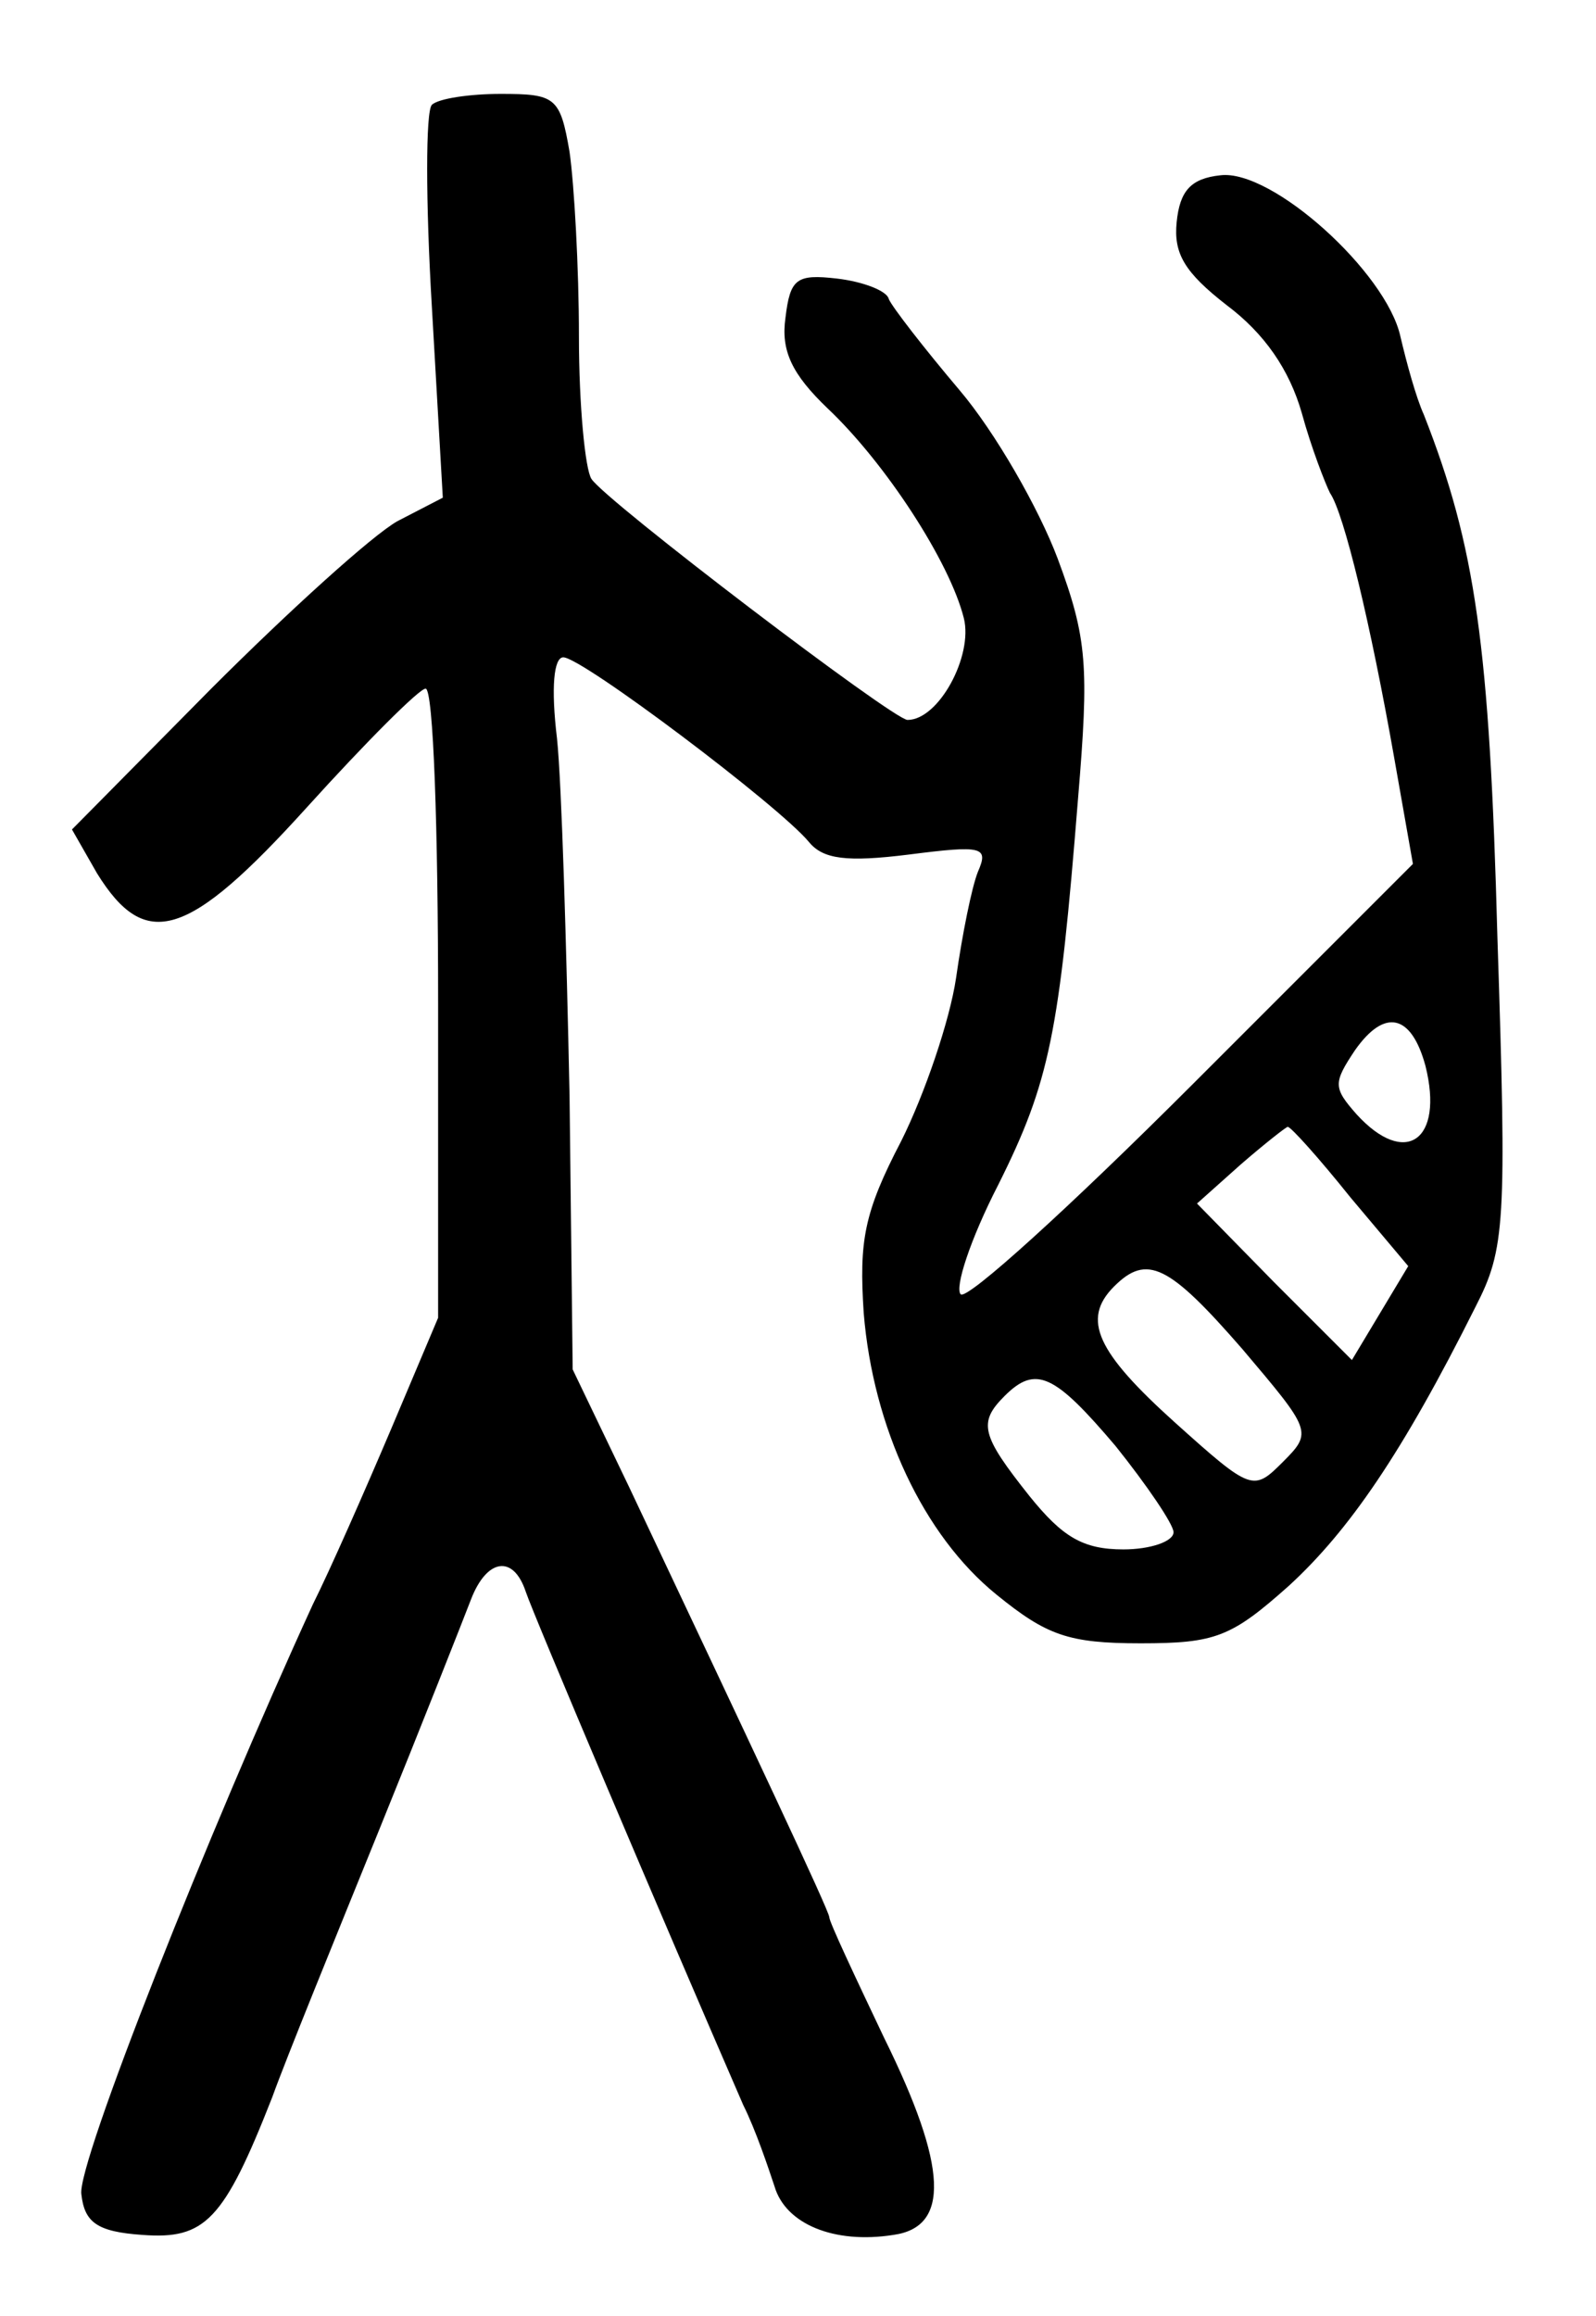 <?xml version="1.0" standalone="no"?>
<!DOCTYPE svg PUBLIC "-//W3C//DTD SVG 20010904//EN"
 "http://www.w3.org/TR/2001/REC-SVG-20010904/DTD/svg10.dtd">
<svg version="1.0" xmlns="http://www.w3.org/2000/svg"
 width="102pt" height="148pt" viewBox="0 0 102 148"
 preserveAspectRatio="xMidYMid meet">
<g transform="translate(0,148) scale(0.1,-0.1)"
fill="#000000" stroke="none">
<path d="M276 1413 c-4 -4 -4 -62 0 -129 l7 -122 -29 -15 c-16 -9 -69 -57
-119 -107 l-89 -90 16 -28 c31 -50 58 -42 134 42 38 42 72 76 76 76 5 0 8 -90
8 -201 l0 -201 -30 -71 c-17 -40 -39 -90 -50 -112 -67 -146 -151 -358 -148
-377 2 -18 10 -24 39 -26 40 -3 52 9 83 88 9 25 40 101 68 170 28 69 54 135
59 148 10 26 27 29 35 5 5 -15 86 -206 139 -328 8 -16 16 -40 20 -52 7 -24 38
-37 76 -31 36 5 35 43 -6 126 -19 40 -35 74 -35 77 0 4 -51 112 -128 275 l-36
75 -2 175 c-2 96 -5 199 -8 228 -4 33 -2 52 4 52 12 0 138 -95 157 -118 9 -11
24 -13 64 -8 47 6 51 5 44 -11 -4 -10 -10 -40 -14 -68 -4 -27 -20 -74 -35
-104 -24 -46 -27 -64 -24 -110 6 -73 38 -142 85 -180 32 -26 46 -31 92 -31 48
0 58 4 95 37 38 35 72 84 119 178 19 37 20 53 14 236 -5 187 -14 250 -47 334
-5 11 -11 33 -15 50 -9 41 -82 107 -115 103 -19 -2 -26 -10 -28 -30 -2 -20 5
-32 32 -53 24 -18 40 -41 48 -69 6 -22 15 -45 18 -51 9 -13 26 -84 41 -169
l12 -68 -141 -141 c-78 -78 -144 -138 -148 -134 -4 4 6 35 24 70 33 66 39 97
51 247 7 84 6 102 -13 153 -12 32 -40 81 -63 108 -22 26 -43 53 -45 58 -1 5
-16 11 -33 13 -26 3 -30 0 -33 -25 -3 -21 4 -36 27 -58 37 -35 78 -98 87 -134
6 -24 -16 -65 -36 -65 -9 0 -193 140 -202 154 -4 6 -8 47 -8 91 0 44 -3 97 -6
118 -6 35 -9 37 -44 37 -20 0 -40 -3 -44 -7z m635 -614 c12 -48 -13 -65 -44
-31 -15 17 -15 20 -1 41 19 27 36 23 45 -10z m-48 -84 l37 -44 -18 -30 -18
-30 -50 50 -49 50 28 25 c15 13 29 24 30 24 2 0 20 -20 40 -45z m-69 -97 c44
-52 45 -53 26 -72 -19 -19 -20 -19 -69 25 -50 45 -60 66 -39 87 21 21 35 14
82 -40z m-81 -62 c20 -25 37 -50 37 -55 0 -6 -15 -11 -32 -11 -26 0 -39 8 -60
34 -31 39 -33 47 -16 64 20 20 32 14 71 -32z"/>
</g>
</svg>
